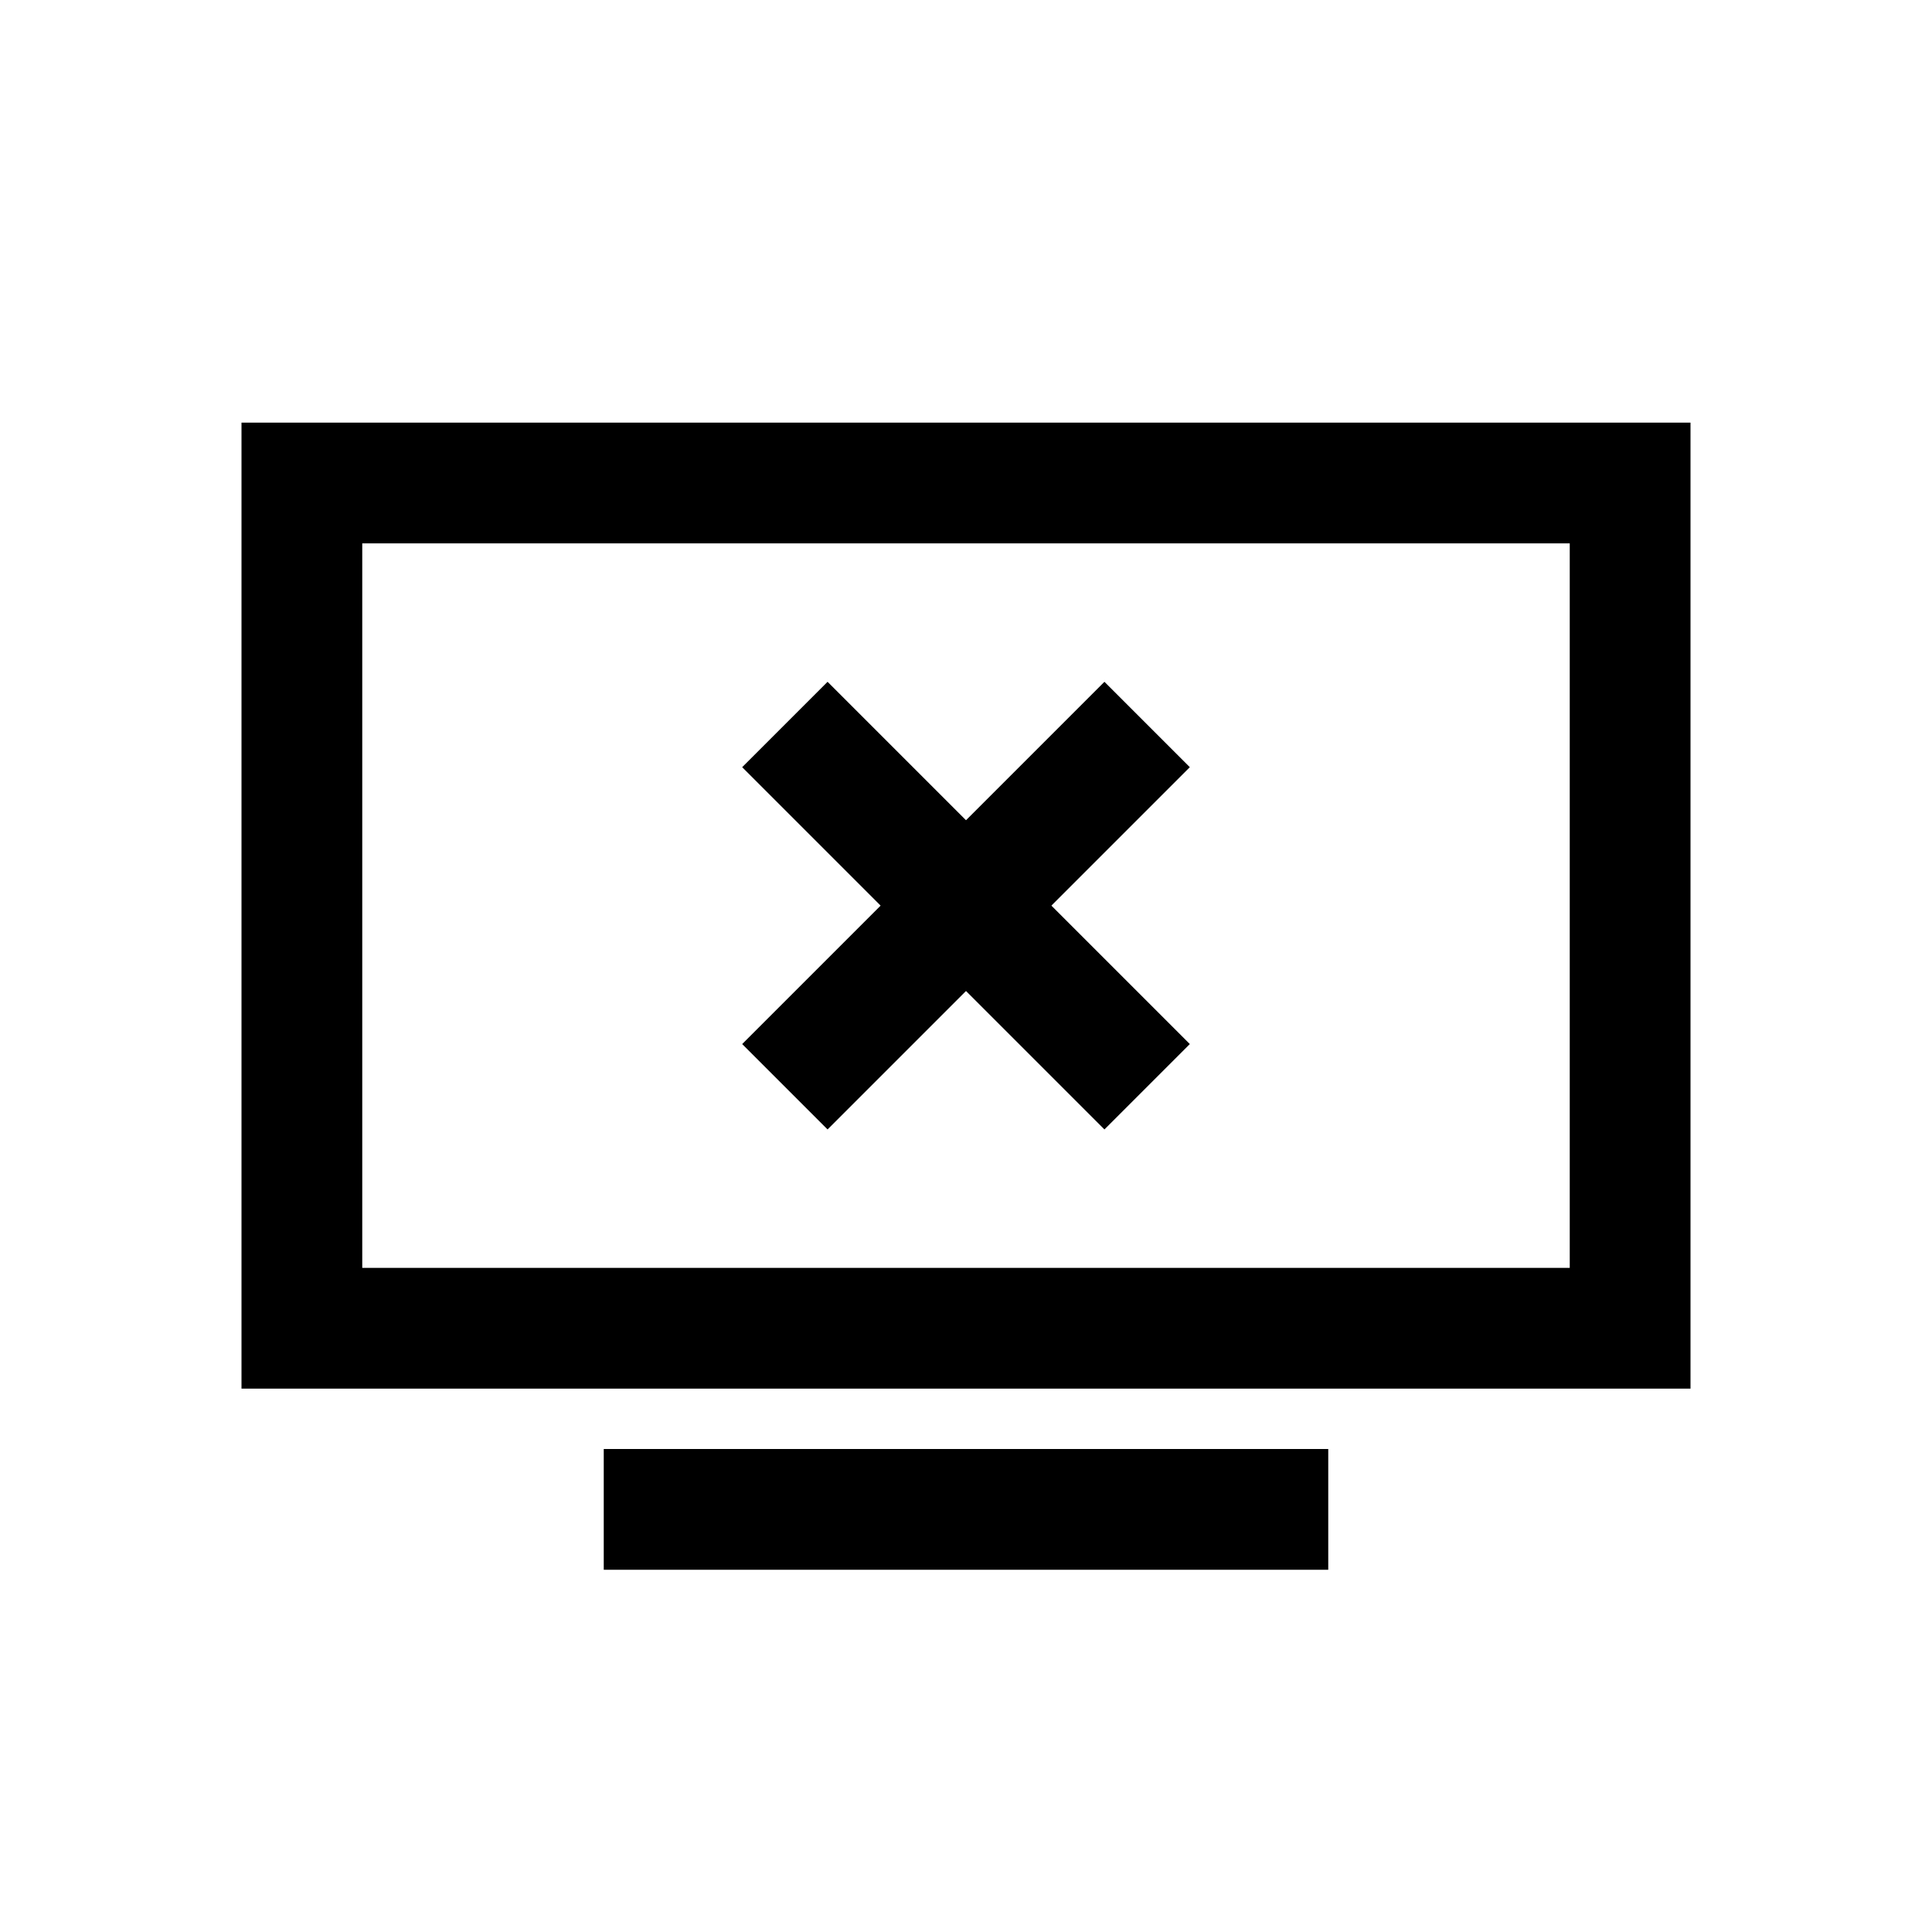 <?xml version="1.0" encoding="iso-8859-1"?>
<!-- Generator: Adobe Illustrator 19.2.0, SVG Export Plug-In . SVG Version: 6.00 Build 0)  -->
<svg version="1.1" id="Layer_1" xmlns="http://www.w3.org/2000/svg" xmlns:xlink="http://www.w3.org/1999/xlink" x="0px" y="0px"
	 viewBox="0 0 32 32" style="enable-background:new 0 0 32 32;" xml:space="preserve">
<rect x="5" y="8" style="fill:none;stroke:#000000;stroke-width:2;stroke-miterlimit:10;" width="22" height="14"/>
<line style="fill:none;stroke:#000000;stroke-width:2;stroke-linejoin:round;stroke-miterlimit:10;" x1="10" y1="25" x2="22" y2="25"/>
<line style="fill:none;stroke:#000000;stroke-width:2;stroke-linejoin:round;stroke-miterlimit:10;" x1="13" y1="18" x2="19" y2="12"/>
<line style="fill:none;stroke:#000000;stroke-width:2;stroke-linejoin:round;stroke-miterlimit:10;" x1="13" y1="12" x2="19" y2="18"/>
</svg>
